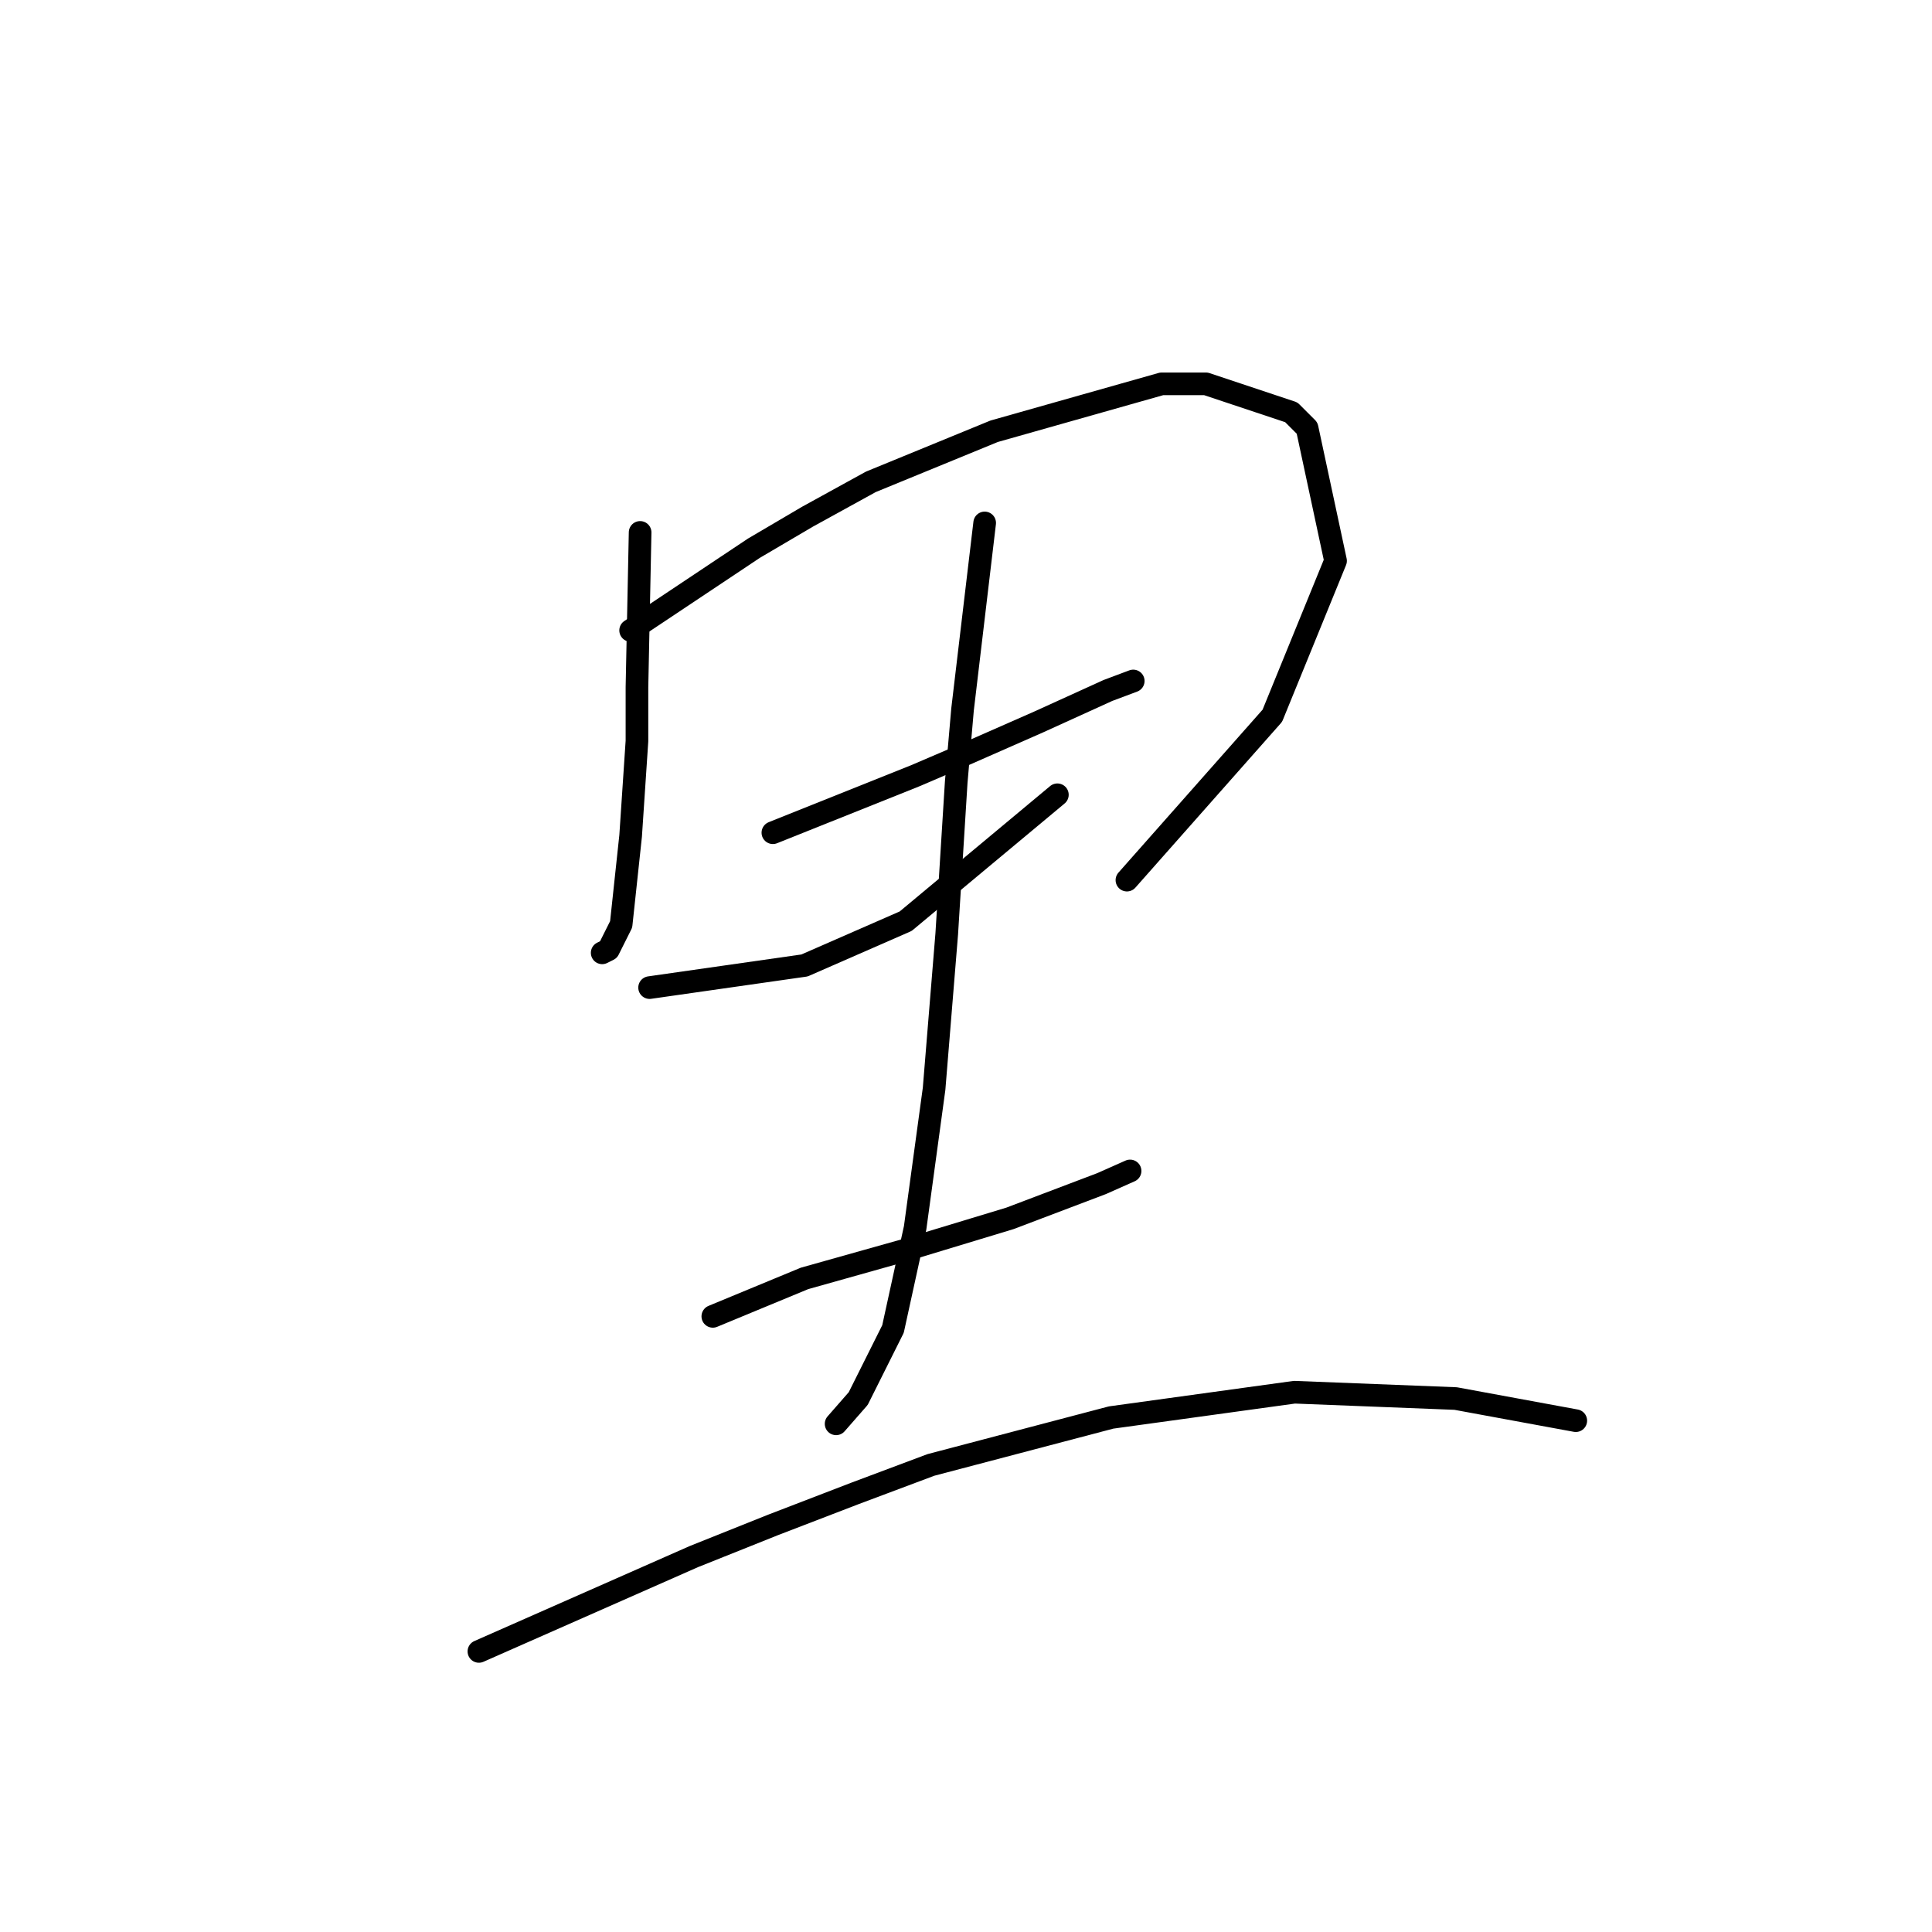 <?xml version="1.0" standalone="no"?>
    <svg width="256" height="256" xmlns="http://www.w3.org/2000/svg" version="1.1">
    <polyline stroke="black" stroke-width="3" stroke-linecap="round" fill="transparent" stroke-linejoin="round" points="84.819 70.547 84.4 91.071 84.4 98.192 83.562 110.757 82.306 122.485 80.63 125.836 79.792 126.255 79.792 126.255 " />
        <polyline stroke="black" stroke-width="3" stroke-linecap="round" fill="transparent" stroke-linejoin="round" points="83.562 83.532 99.897 72.641 107.018 68.453 115.395 63.845 131.731 57.144 153.93 50.861 159.794 50.861 171.103 54.631 173.197 56.725 176.967 74.317 168.59 94.841 149.323 116.621 149.323 116.621 " />
        <polyline stroke="black" stroke-width="3" stroke-linecap="round" fill="transparent" stroke-linejoin="round" points="102.411 110.339 121.259 102.799 127.123 100.286 137.595 95.679 146.809 91.49 150.16 90.233 150.16 90.233 " />
        <polyline stroke="black" stroke-width="3" stroke-linecap="round" fill="transparent" stroke-linejoin="round" points="86.075 130.862 106.599 127.93 120.003 122.066 140.108 105.312 140.108 105.312 " />
        <polyline stroke="black" stroke-width="3" stroke-linecap="round" fill="transparent" stroke-linejoin="round" points="130.474 69.291 127.542 94.003 126.704 103.637 125.448 123.742 123.772 144.266 121.259 162.696 118.327 176.099 113.72 185.314 110.788 188.665 110.788 188.665 " />
        <polyline stroke="black" stroke-width="3" stroke-linecap="round" fill="transparent" stroke-linejoin="round" points="94.452 174.424 106.599 169.397 120.003 165.628 133.825 161.439 145.972 156.832 149.741 155.156 149.741 155.156 " />
        <polyline stroke="black" stroke-width="3" stroke-linecap="round" fill="transparent" stroke-linejoin="round" points="63.457 218.822 91.939 206.257 102.411 202.068 113.301 197.879 123.353 194.11 147.228 187.827 171.522 184.476 192.884 185.314 208.8 188.246 208.8 188.246 " />
        </svg>
